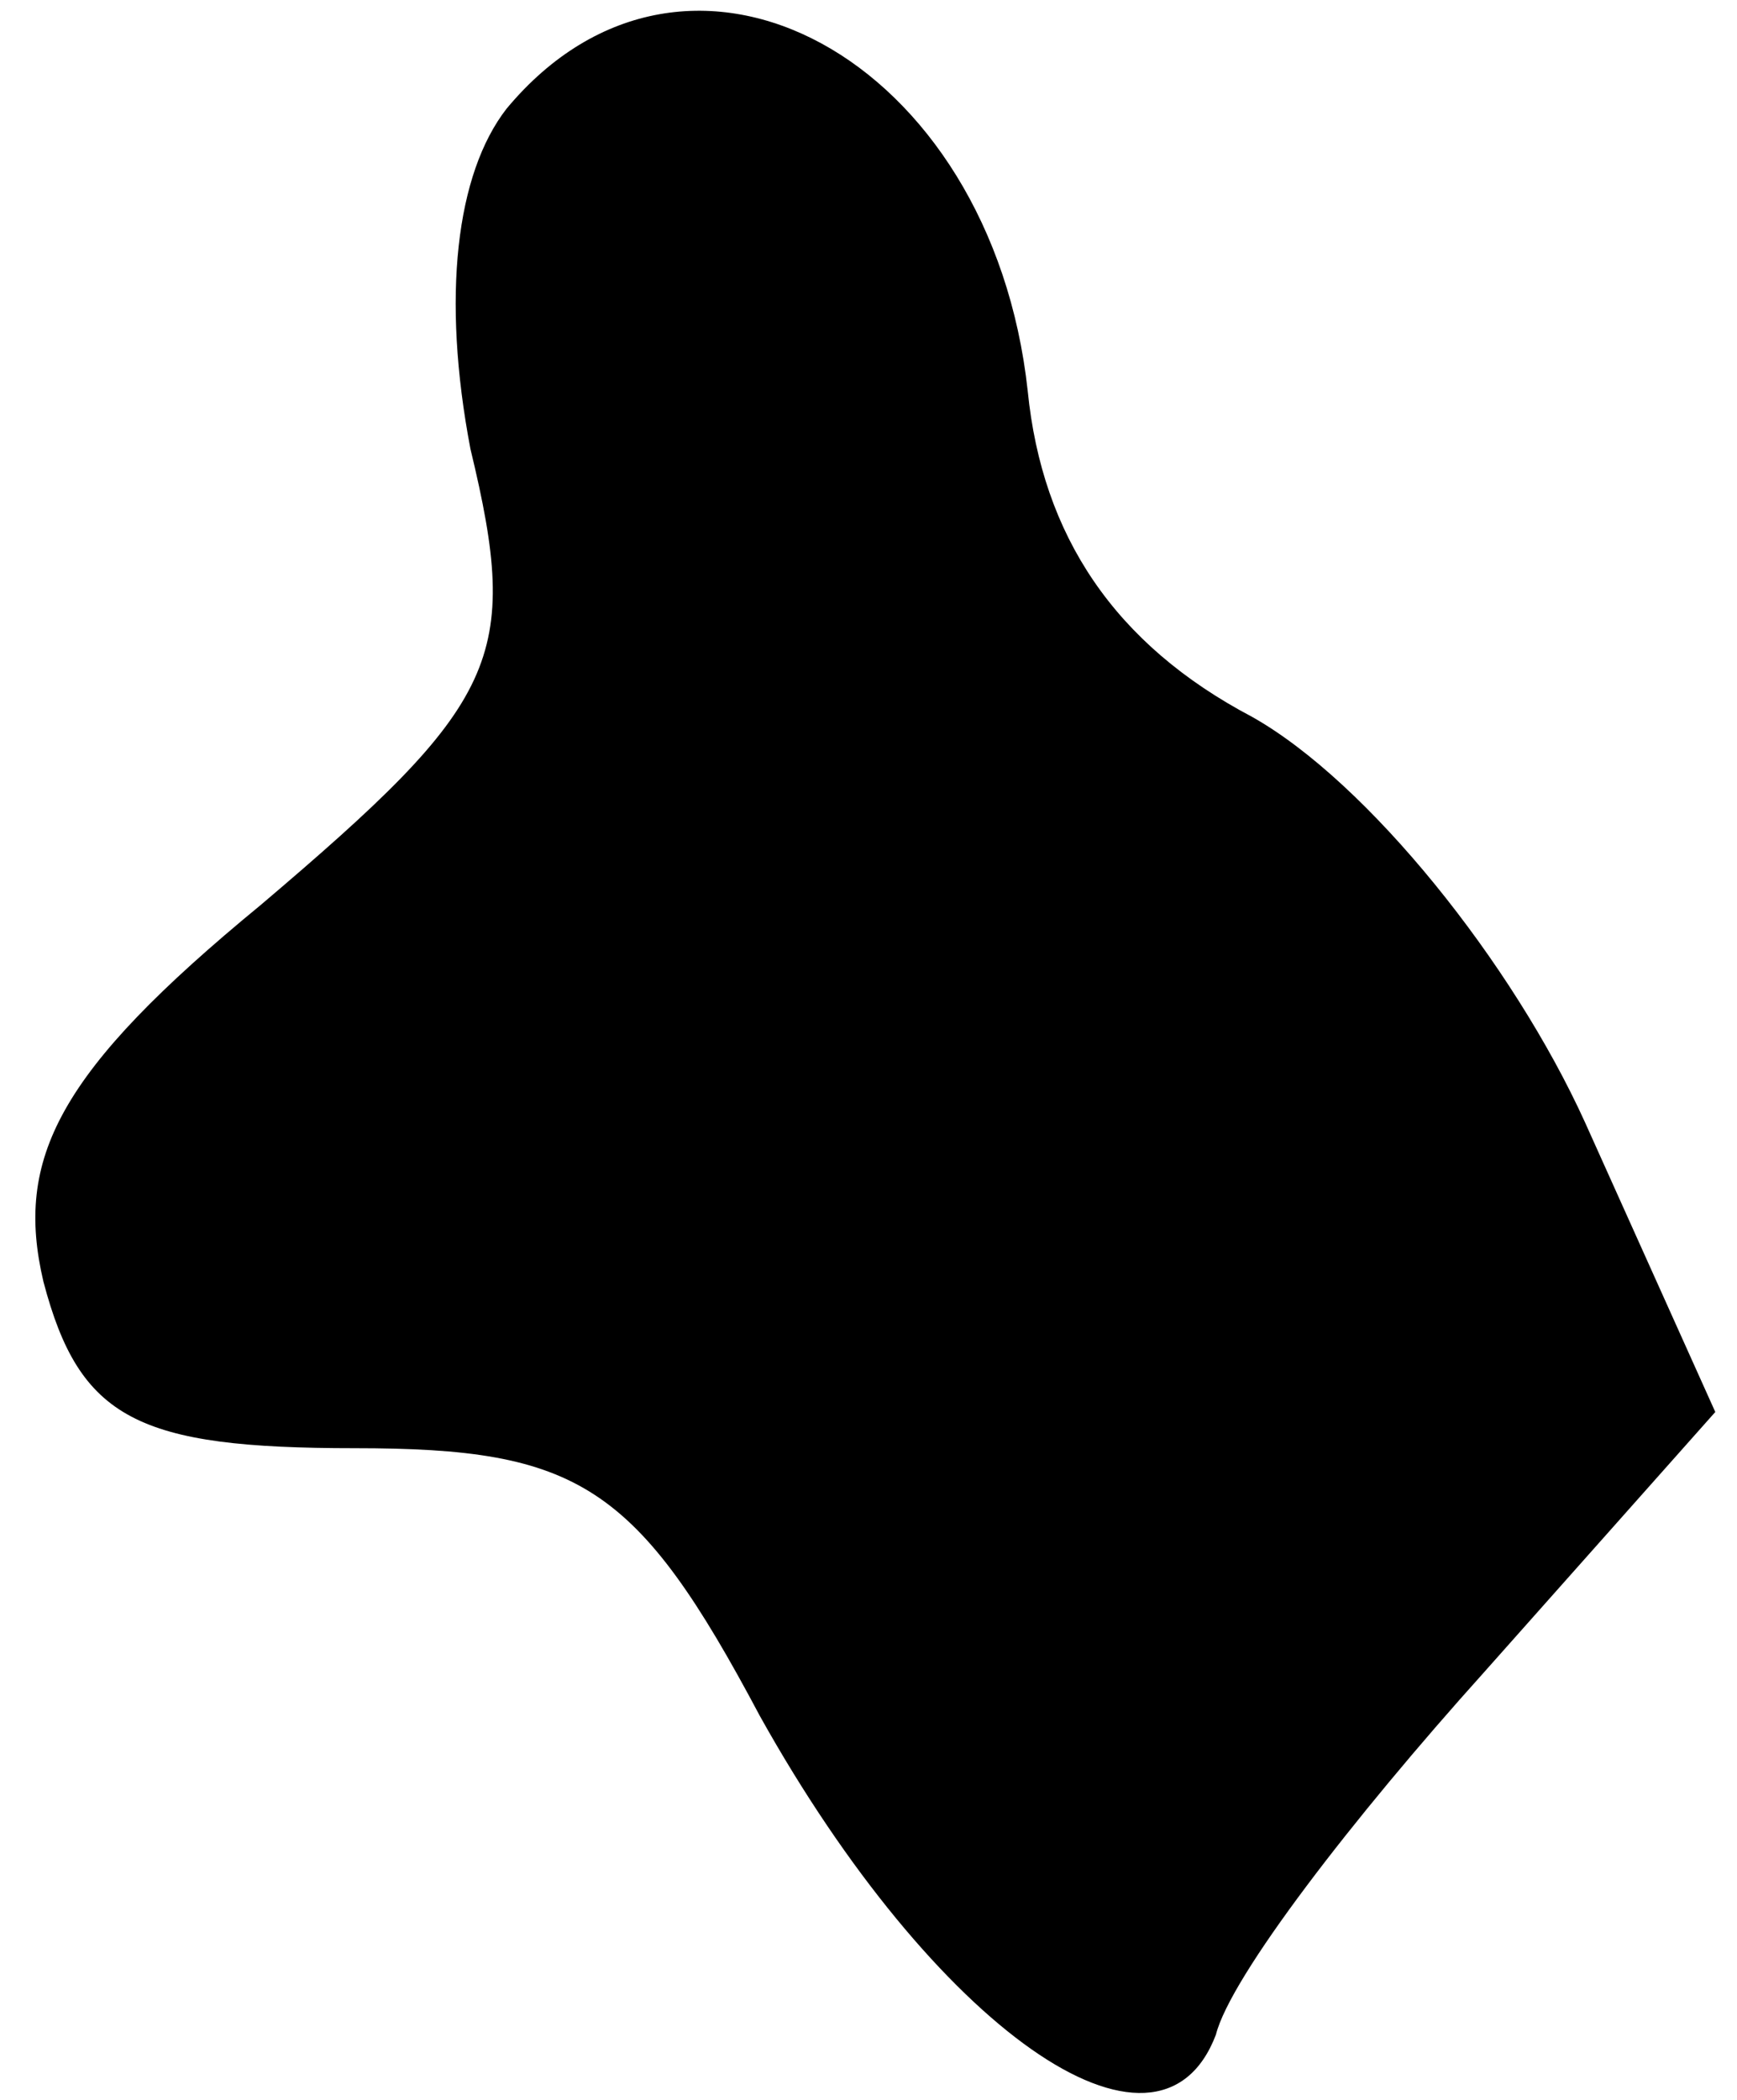 <?xml version="1.0" standalone="no"?>
<!DOCTYPE svg PUBLIC "-//W3C//DTD SVG 20010904//EN"
 "http://www.w3.org/TR/2001/REC-SVG-20010904/DTD/svg10.dtd">
<svg version="1.0" xmlns="http://www.w3.org/2000/svg"
 width="24pt" height="29pt" viewBox="0 0 24 29"
 preserveAspectRatio="xMidYMid meet">
<g transform="translate(0,29) scale(0.1,-0.1)"
fill="#000000" stroke="none">
<path fill="#000000" stroke="none" d="M70 275 c-7 -9 -9 -26 -5 -47 7 -29 4
-35 -29 -63 -28 -23 -34 -35 -30 -52 5 -19 13 -23 43 -23 31 0 39 -5 56 -37
24 -43 55 -65 63 -44 2 8 19 30 37 50 l32 36 -18 40 c-10 22 -30 47 -46 56
-19 10 -29 25 -31 45 -5 46 -47 69 -72 39z"/>
</g>
</svg>
